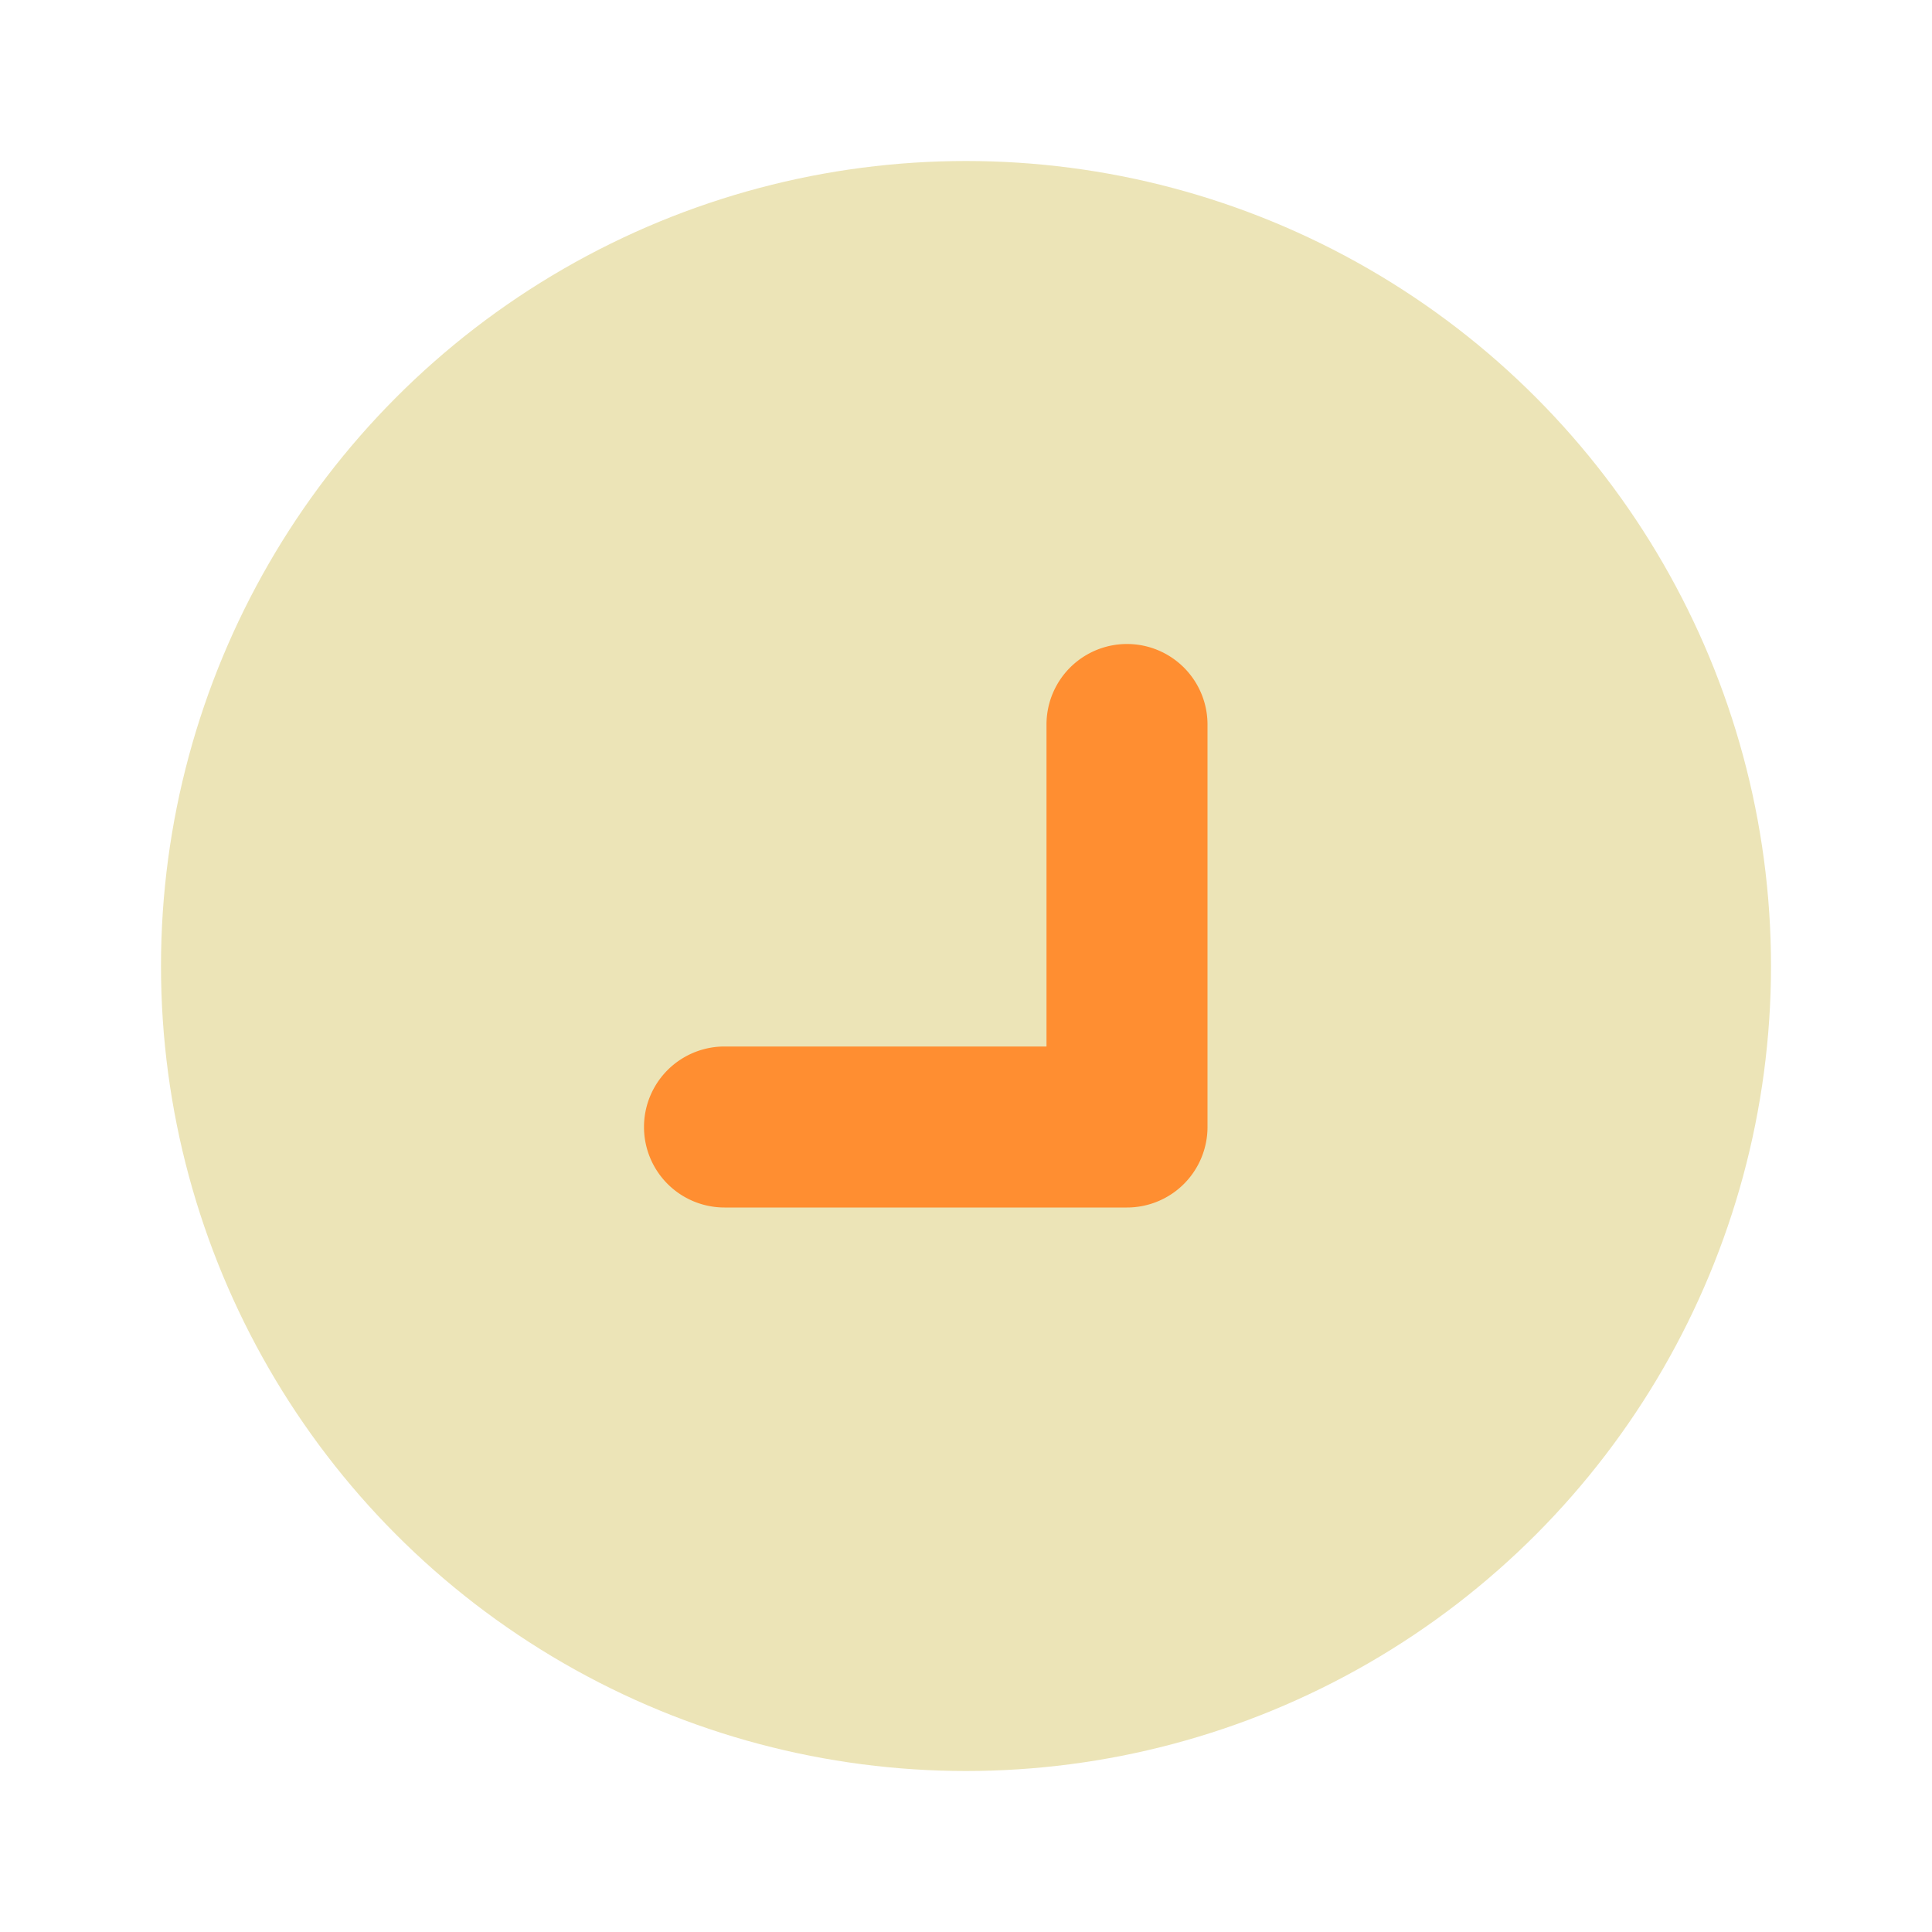 <svg xmlns="http://www.w3.org/2000/svg" viewBox="0 0 24 24"><title>Artboard-104</title><g id="Kanan_bawah-2" data-name="Kanan bawah"><circle cx="12" cy="12" r="10" style="fill:#ece4b7"/><path d="M14,15H9a1,1,0,0,1,0-2h4V9a1,1,0,0,1,2,0v5A1,1,0,0,1,14,15Z" style="fill:#ff8e31"/></g></svg>
